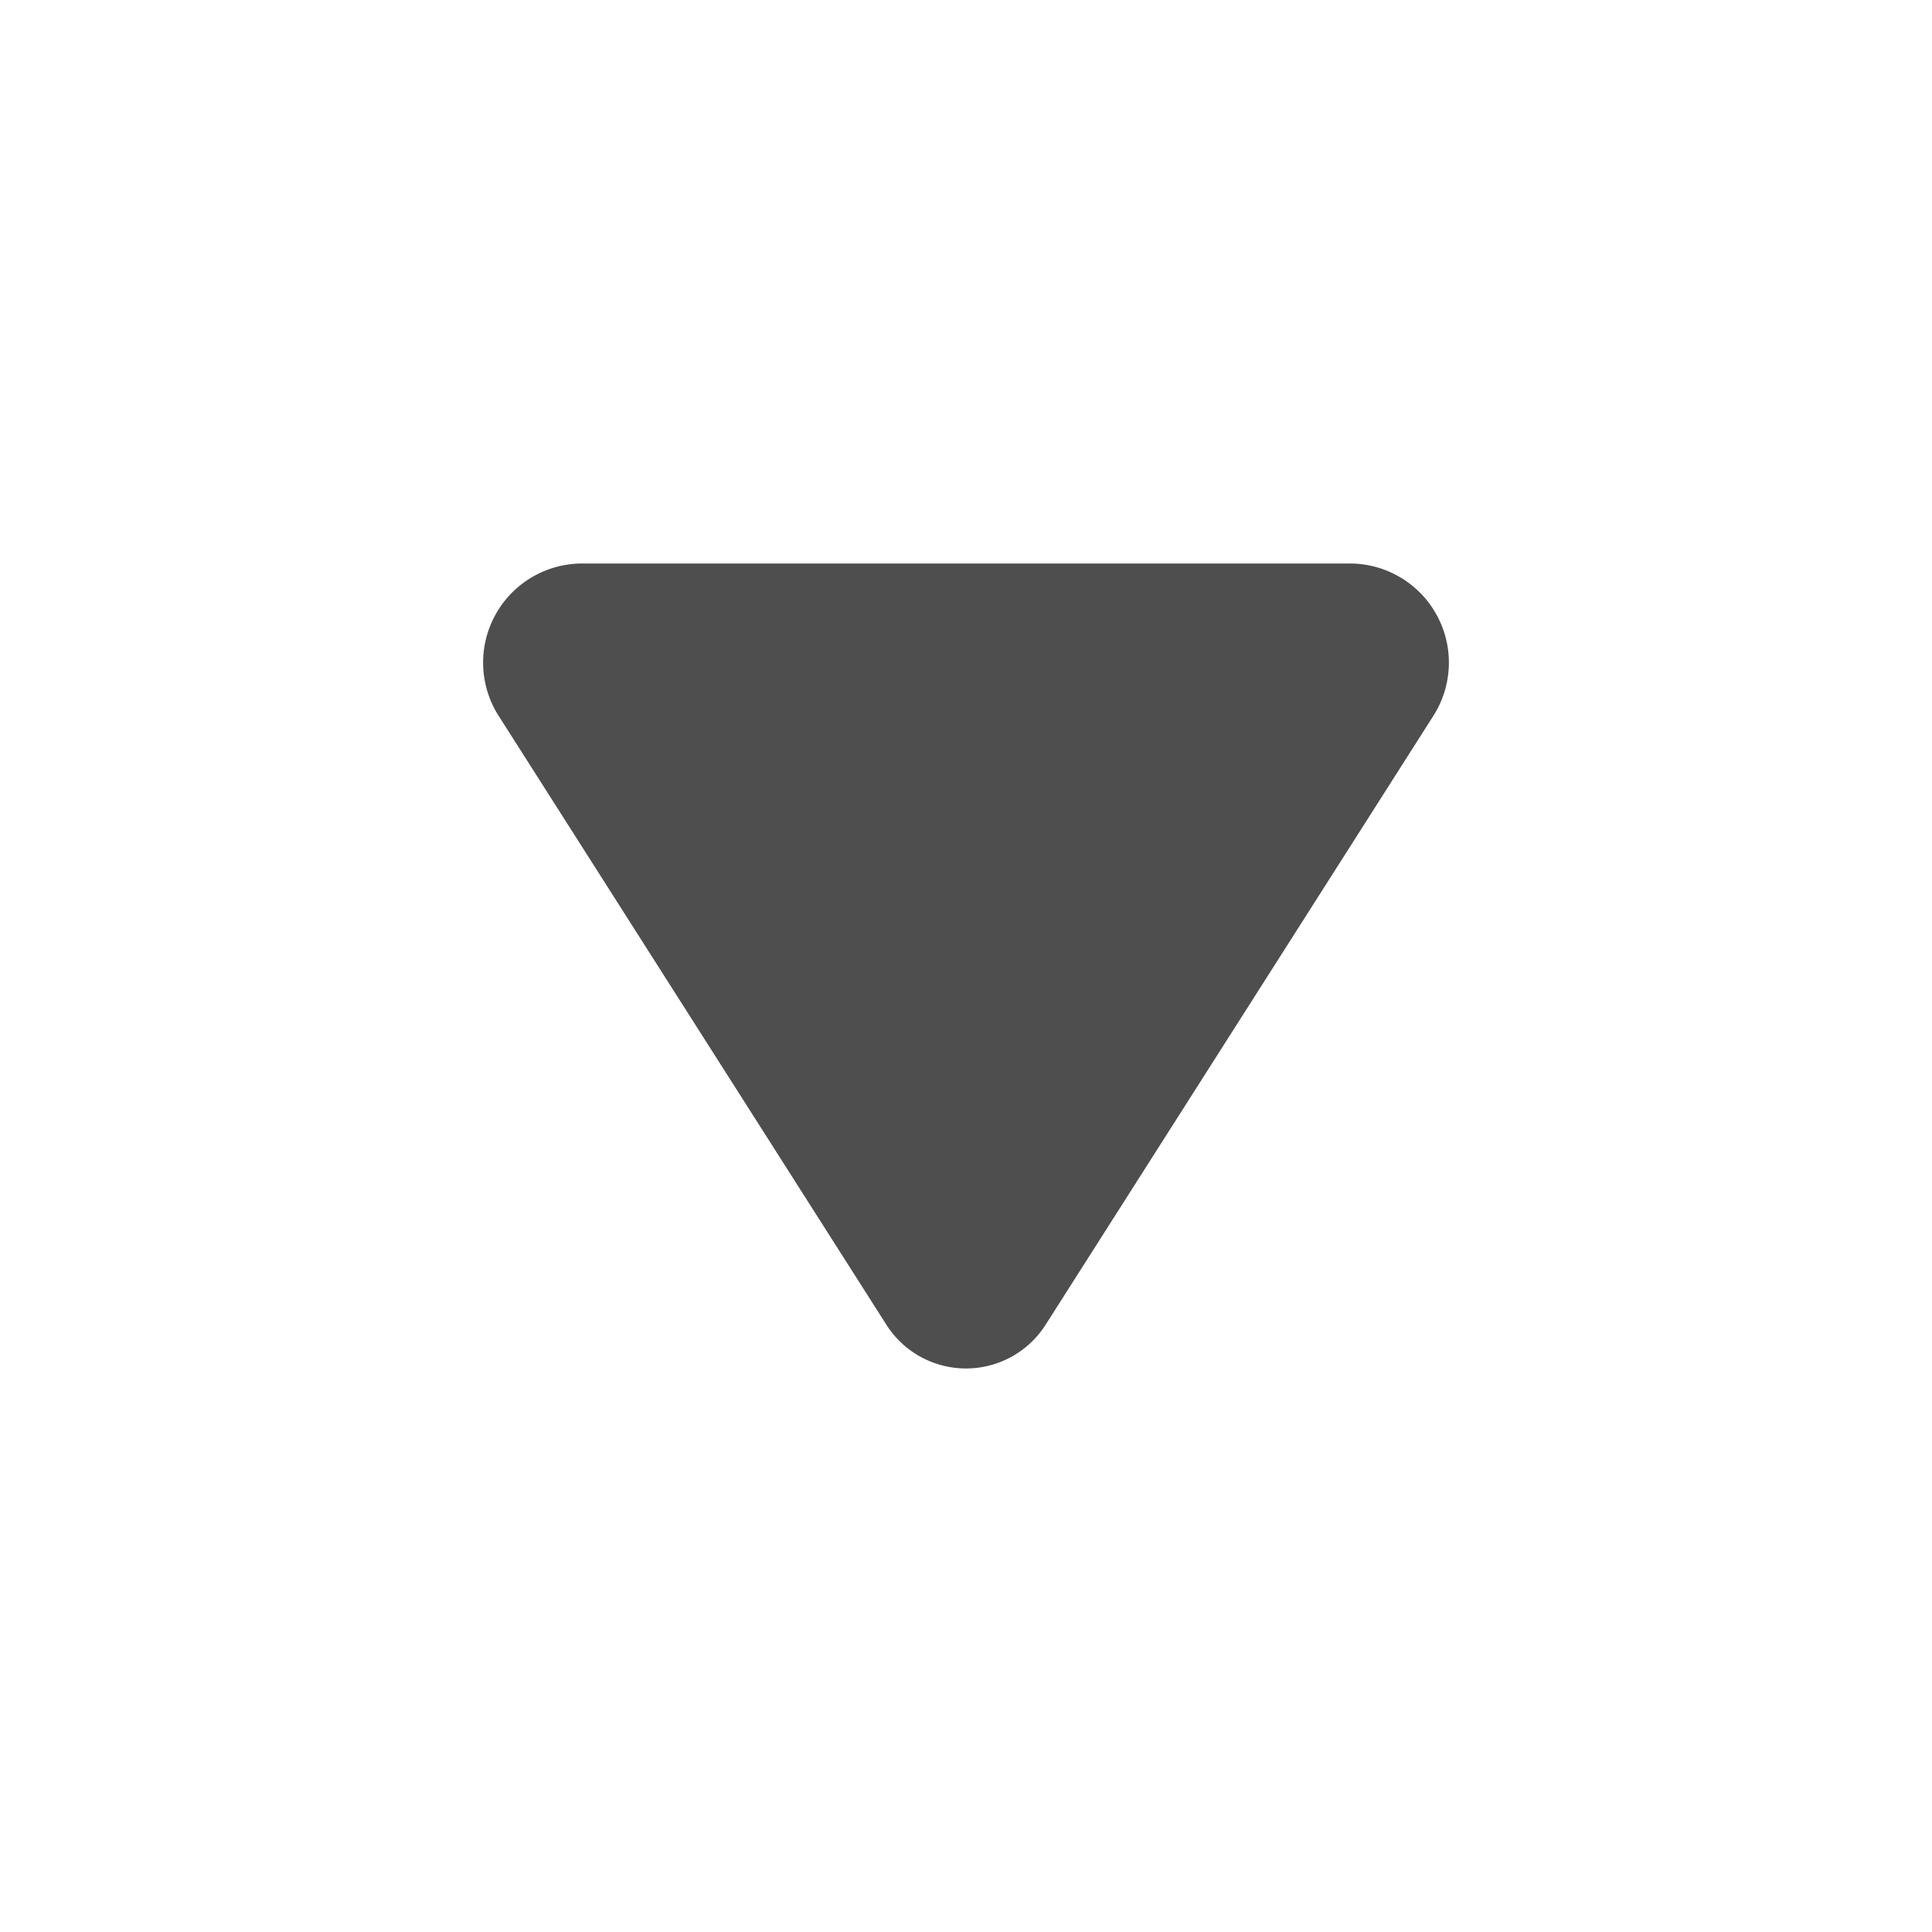 <svg width="24" height="24" fill="none" xmlns="http://www.w3.org/2000/svg"><path d="M7.234 7h9.532a1.231 1.231 0 011.04 1.892l-4.818 7.566a1.172 1.172 0 01-1.976 0L6.194 8.892A1.231 1.231 0 017.234 7z" fill="#4E4E4E"/></svg>
